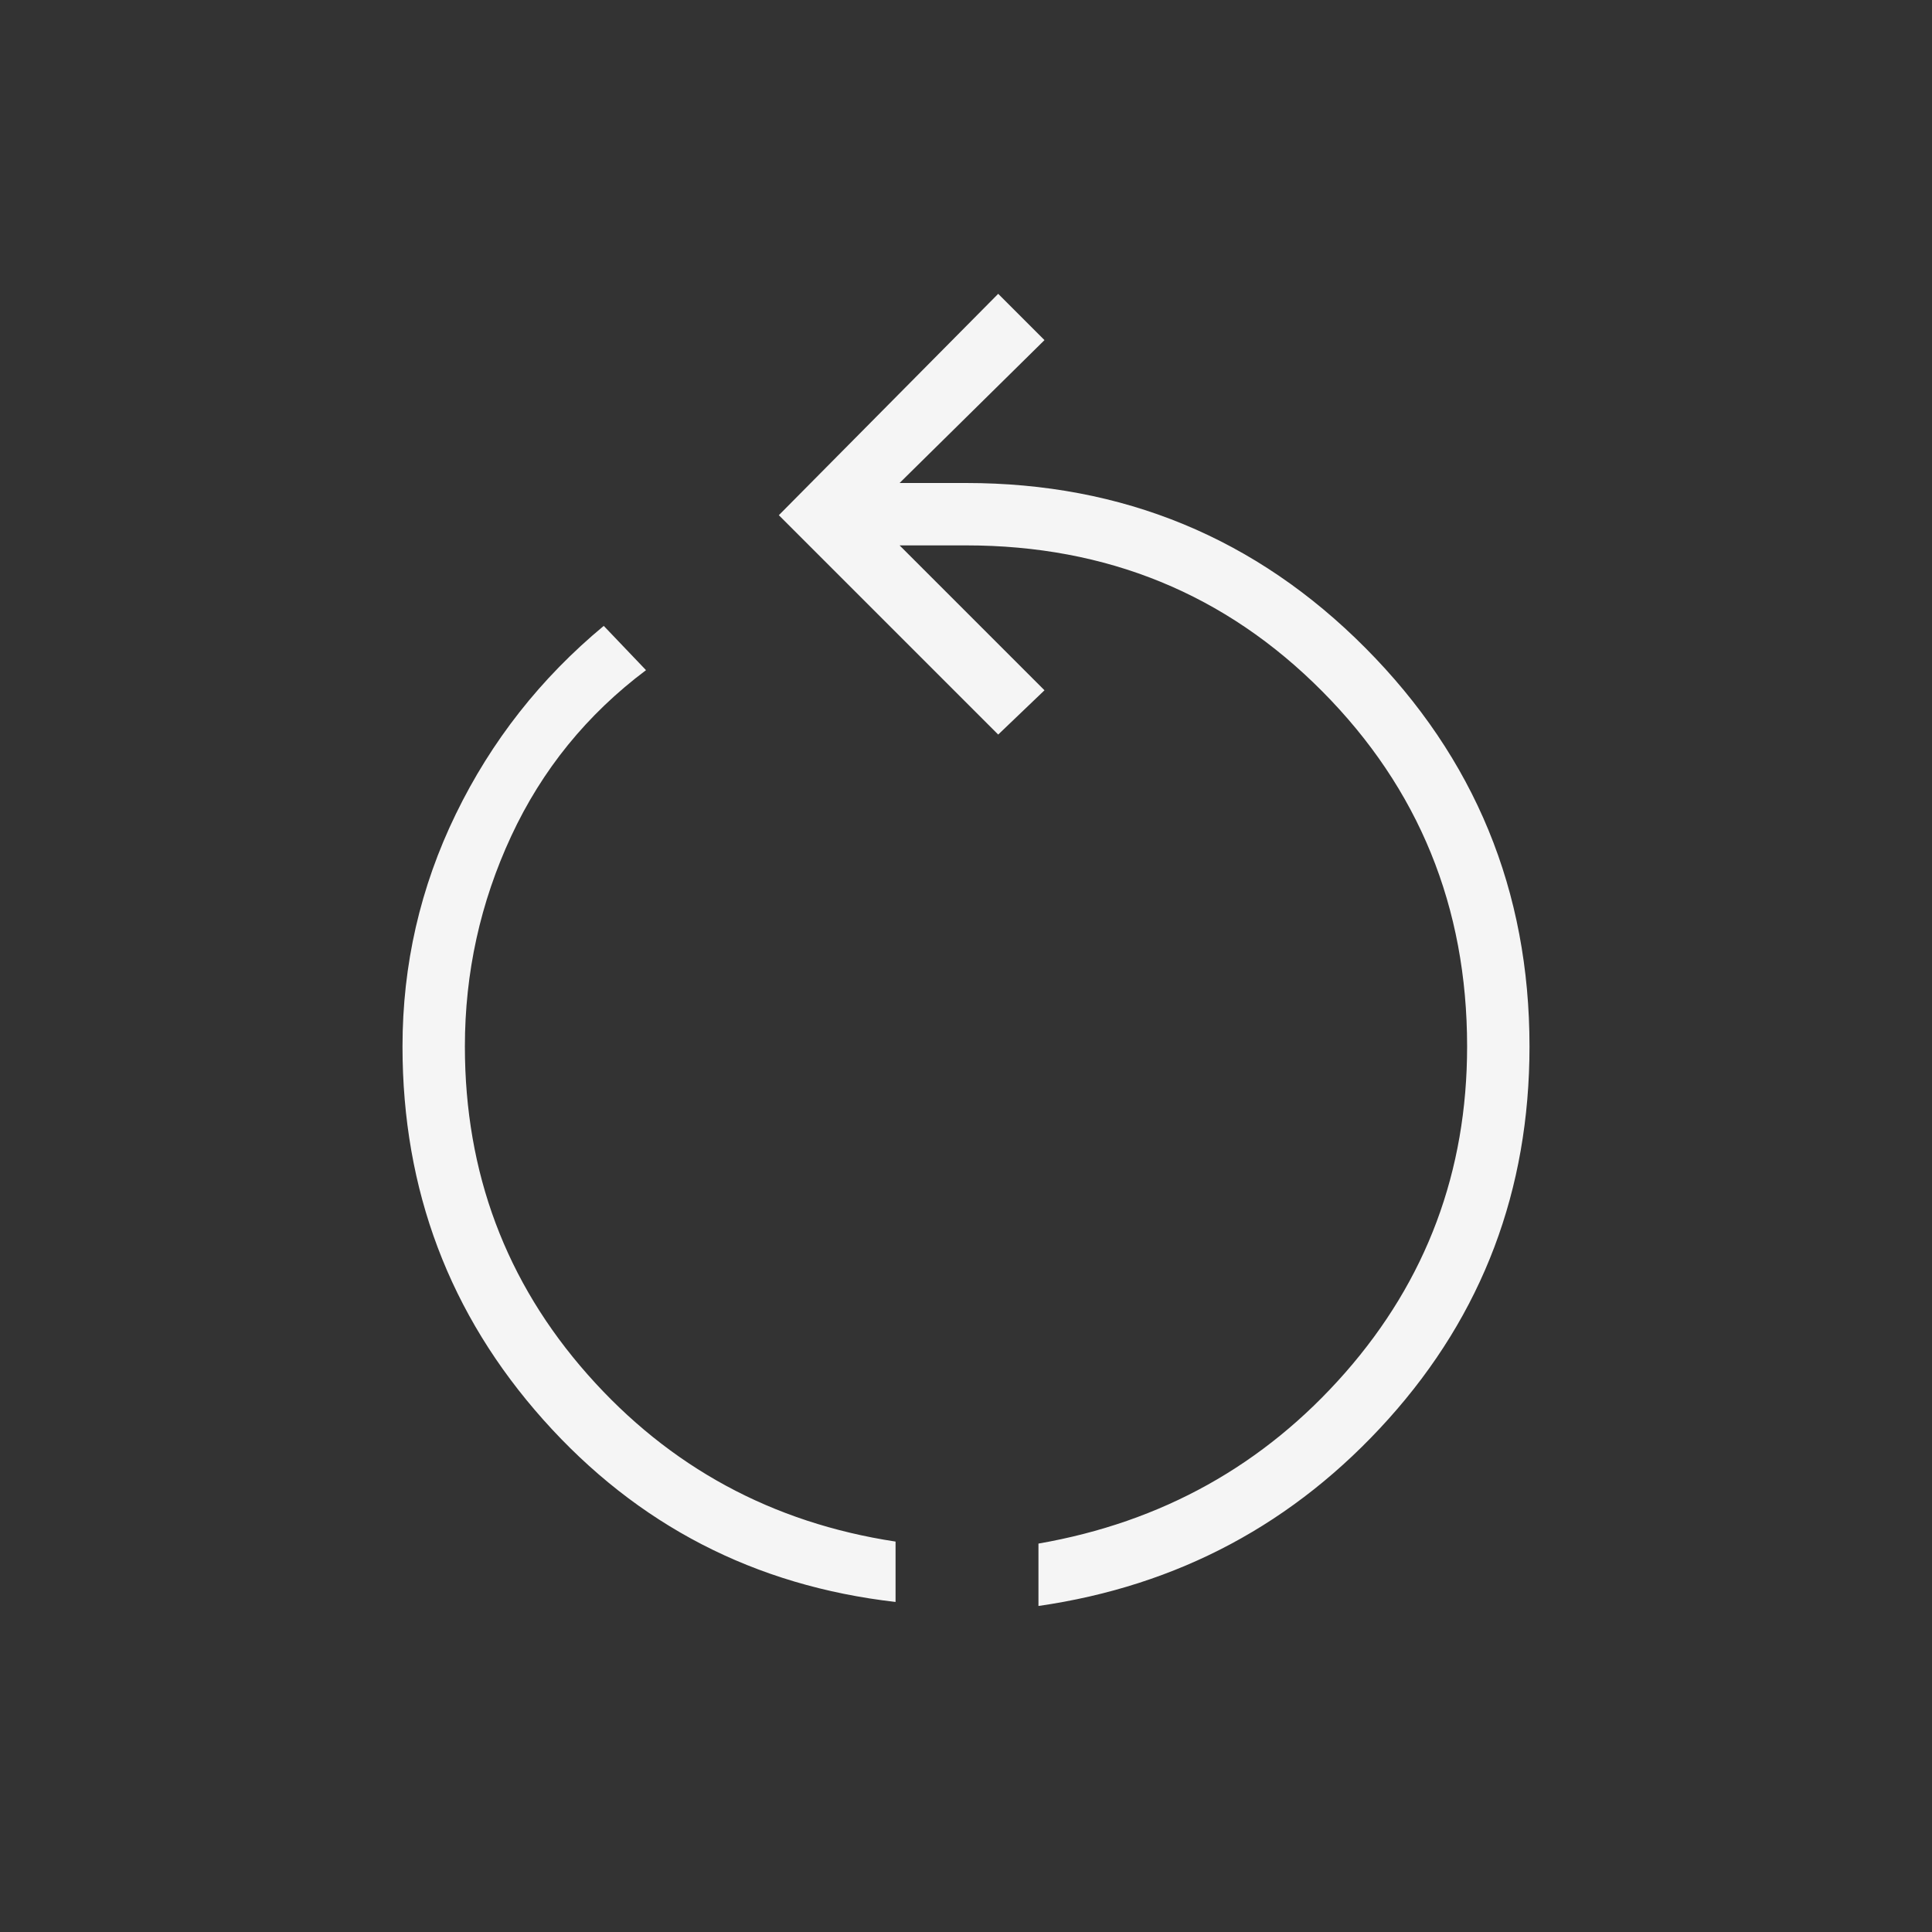 <svg xmlns="http://www.w3.org/2000/svg" height="48" width="48" fill='whitesmoke'><rect width="100%" height="100%" fill="#333333" stroke="none"/><path d="M22.25 39.8q-5.25-.6-8.75-4.525Q10 31.35 10 26q0-3.05 1.325-5.775Q12.65 17.5 15 15.55l1.05 1.1q-2.2 1.65-3.35 4.125T11.55 26q0 4.7 3.05 8.15t7.65 4.15Zm3.55.1v-1.55q4.6-.8 7.625-4.25 3.025-3.45 3.025-8.1 0-5.2-3.6-8.825-3.6-3.625-8.85-3.625h-1.65l3.6 3.6-1.15 1.1-5.45-5.45 5.45-5.5 1.15 1.15-3.6 3.55H24q5.85 0 9.925 4.1Q38 20.2 38 26q0 5.35-3.5 9.25-3.5 3.9-8.7 4.65Z"/></svg>
